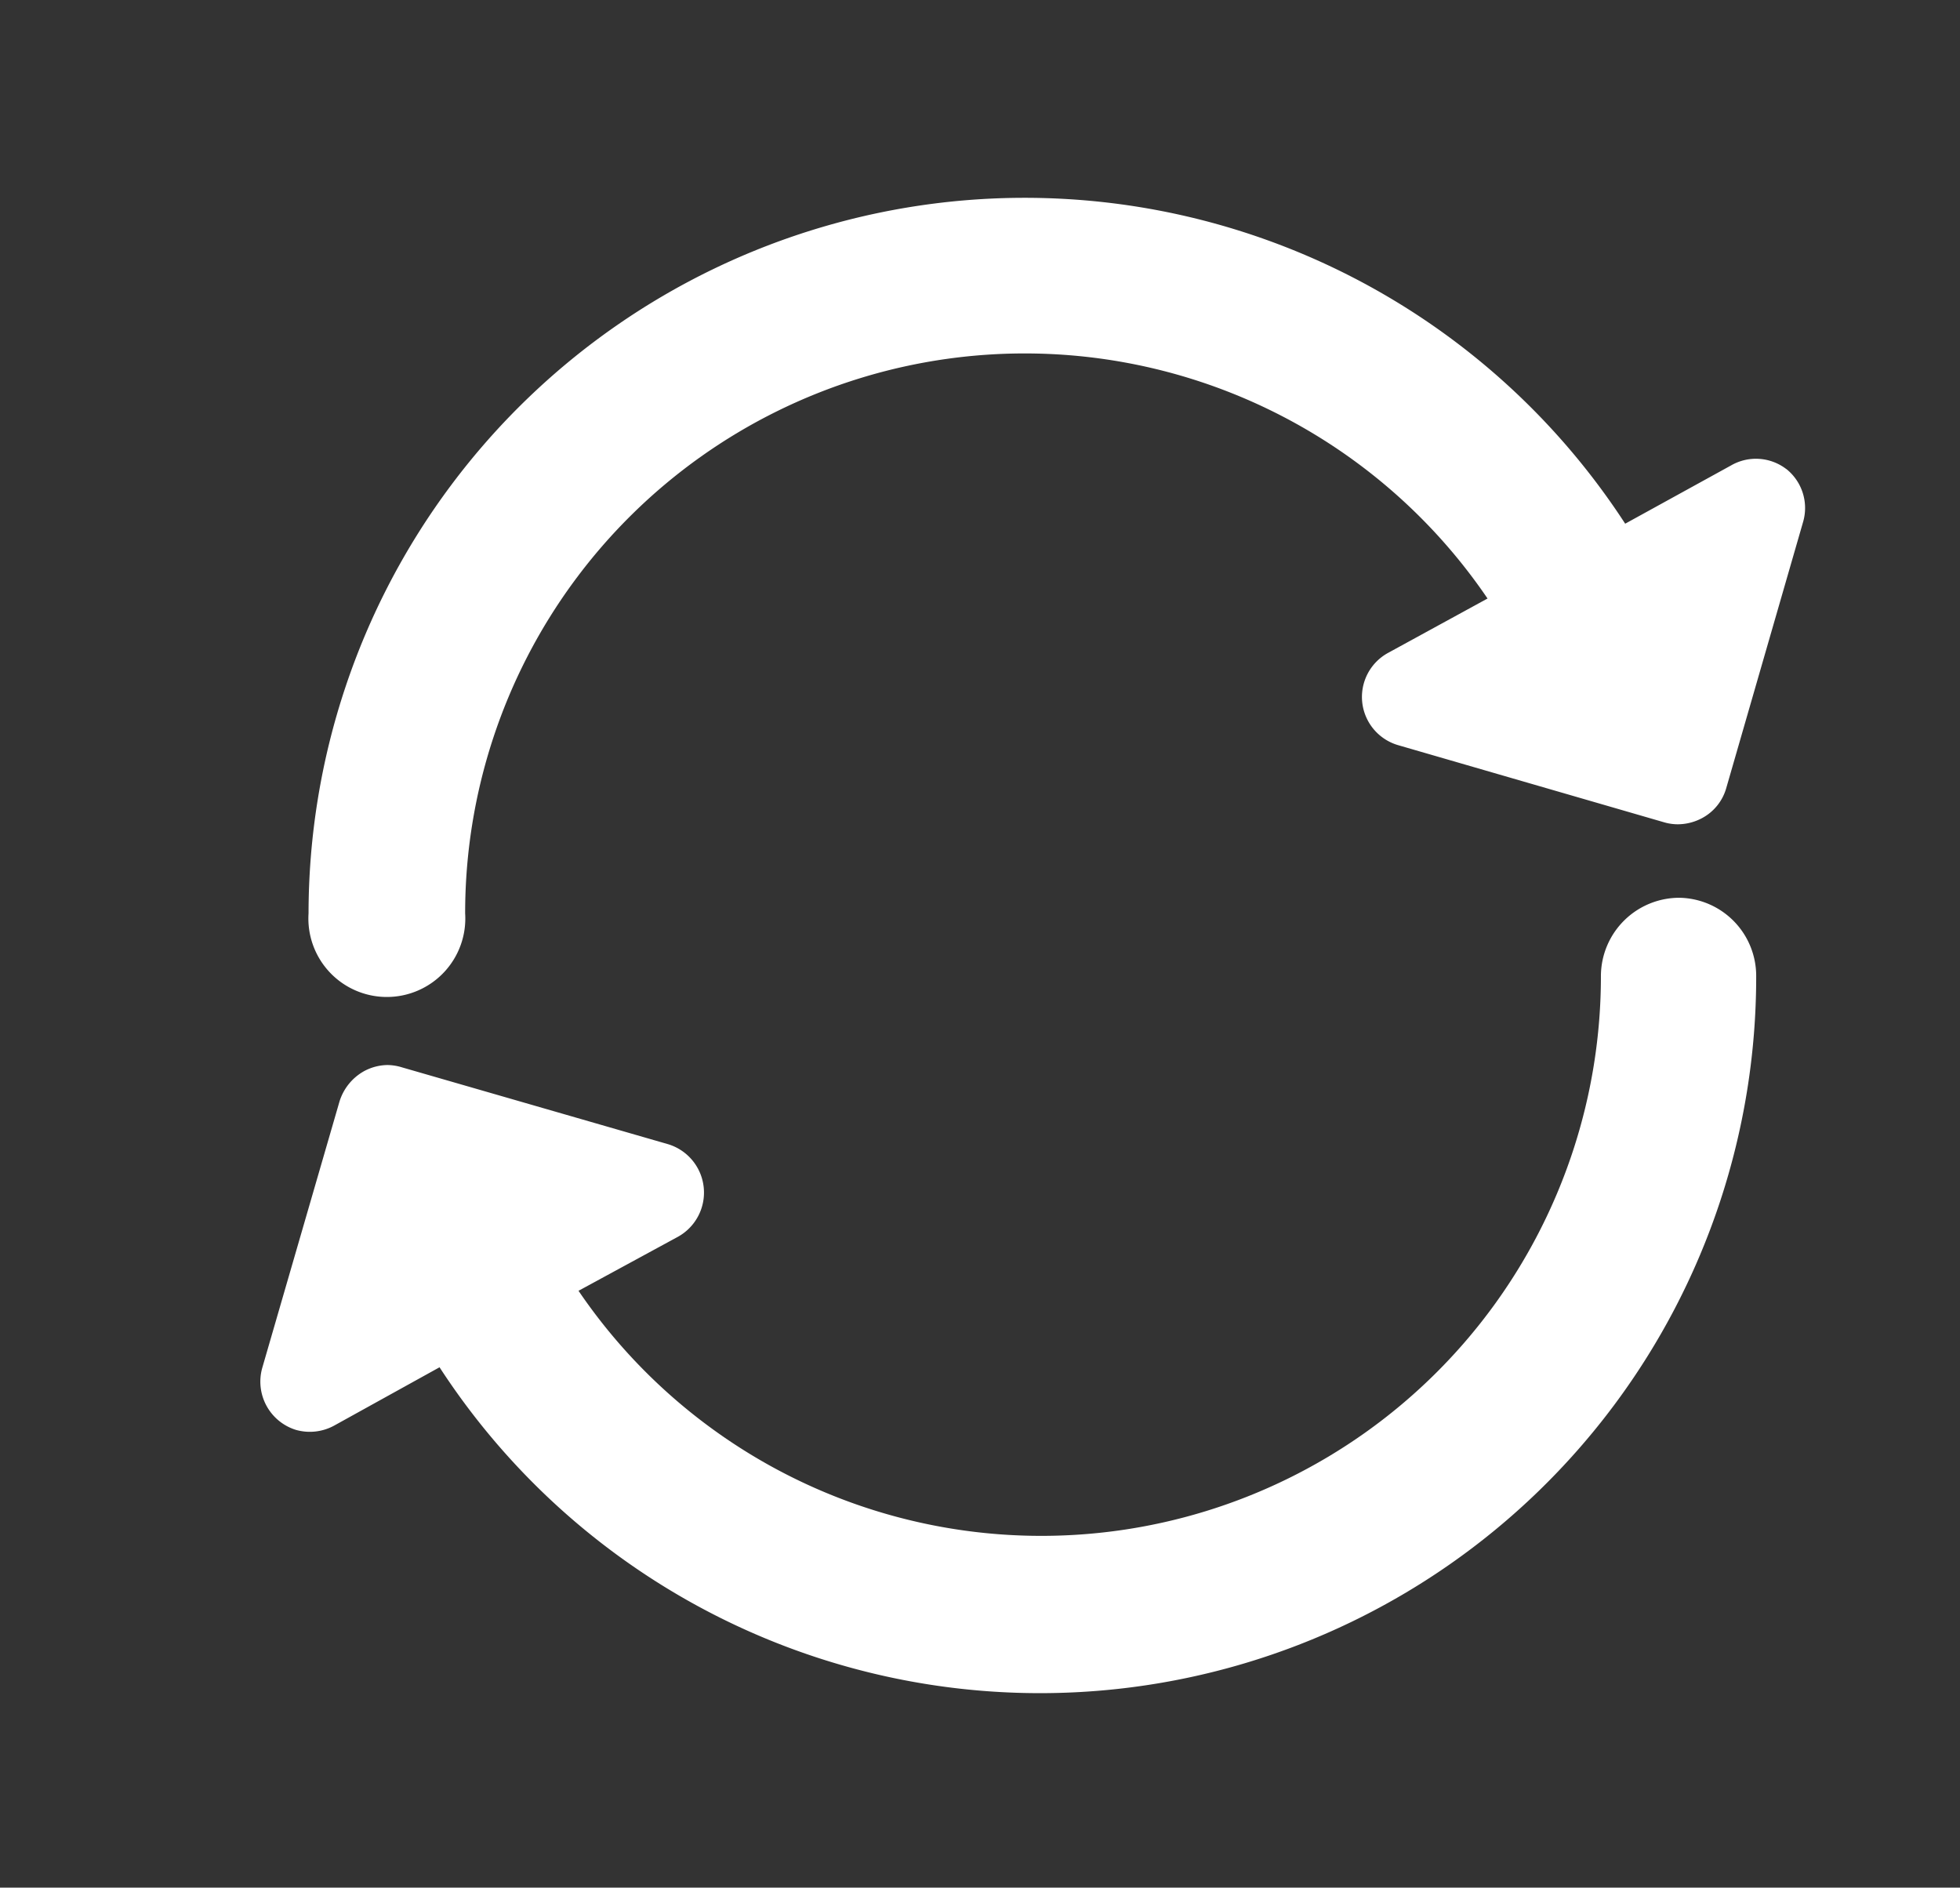 <svg id="Calque_1" data-name="Calque 1" xmlns="http://www.w3.org/2000/svg" viewBox="0 0 58.95 56.77"><rect x="0" y="0" width="58.95" height="56.77" fill="#333333" stroke="none"/><defs><style>.cls-1{fill:#fff;}</style></defs><title>refreshwhite</title><path id="Tracé_10" data-name="Tracé 10" class="cls-1" d="M53.73,14.11A1.5,1.5,0,0,0,52.06,14l-3.18,1.75A21.54,21.54,0,0,0,9.28,27.47a2.36,2.36,0,1,0,4.71,0A16.83,16.83,0,0,1,44.74,18l-3,1.64a1.51,1.51,0,0,0,.31,2.77l8,2.32a1.47,1.47,0,0,0,.42.06,1.56,1.56,0,0,0,.73-.19,1.48,1.48,0,0,0,.72-.9l2.31-8a1.5,1.5,0,0,0-.51-1.6"/><path id="Tracé_11" data-name="Tracé 11" class="cls-1" d="M50.51,27a2.36,2.36,0,0,0-2.36,2.35h0A16.83,16.83,0,0,1,17.4,38.82l3-1.63a1.52,1.52,0,0,0-.31-2.78l-8-2.31a1.55,1.55,0,0,0-.43-.07,1.52,1.52,0,0,0-.72.19,1.58,1.58,0,0,0-.73.91l-2.32,8a1.52,1.52,0,0,0,1,1.87,1.53,1.53,0,0,0,1.15-.12l3.18-1.76a21.54,21.54,0,0,0,39.6-11.75A2.35,2.35,0,0,0,50.51,27"/></svg>